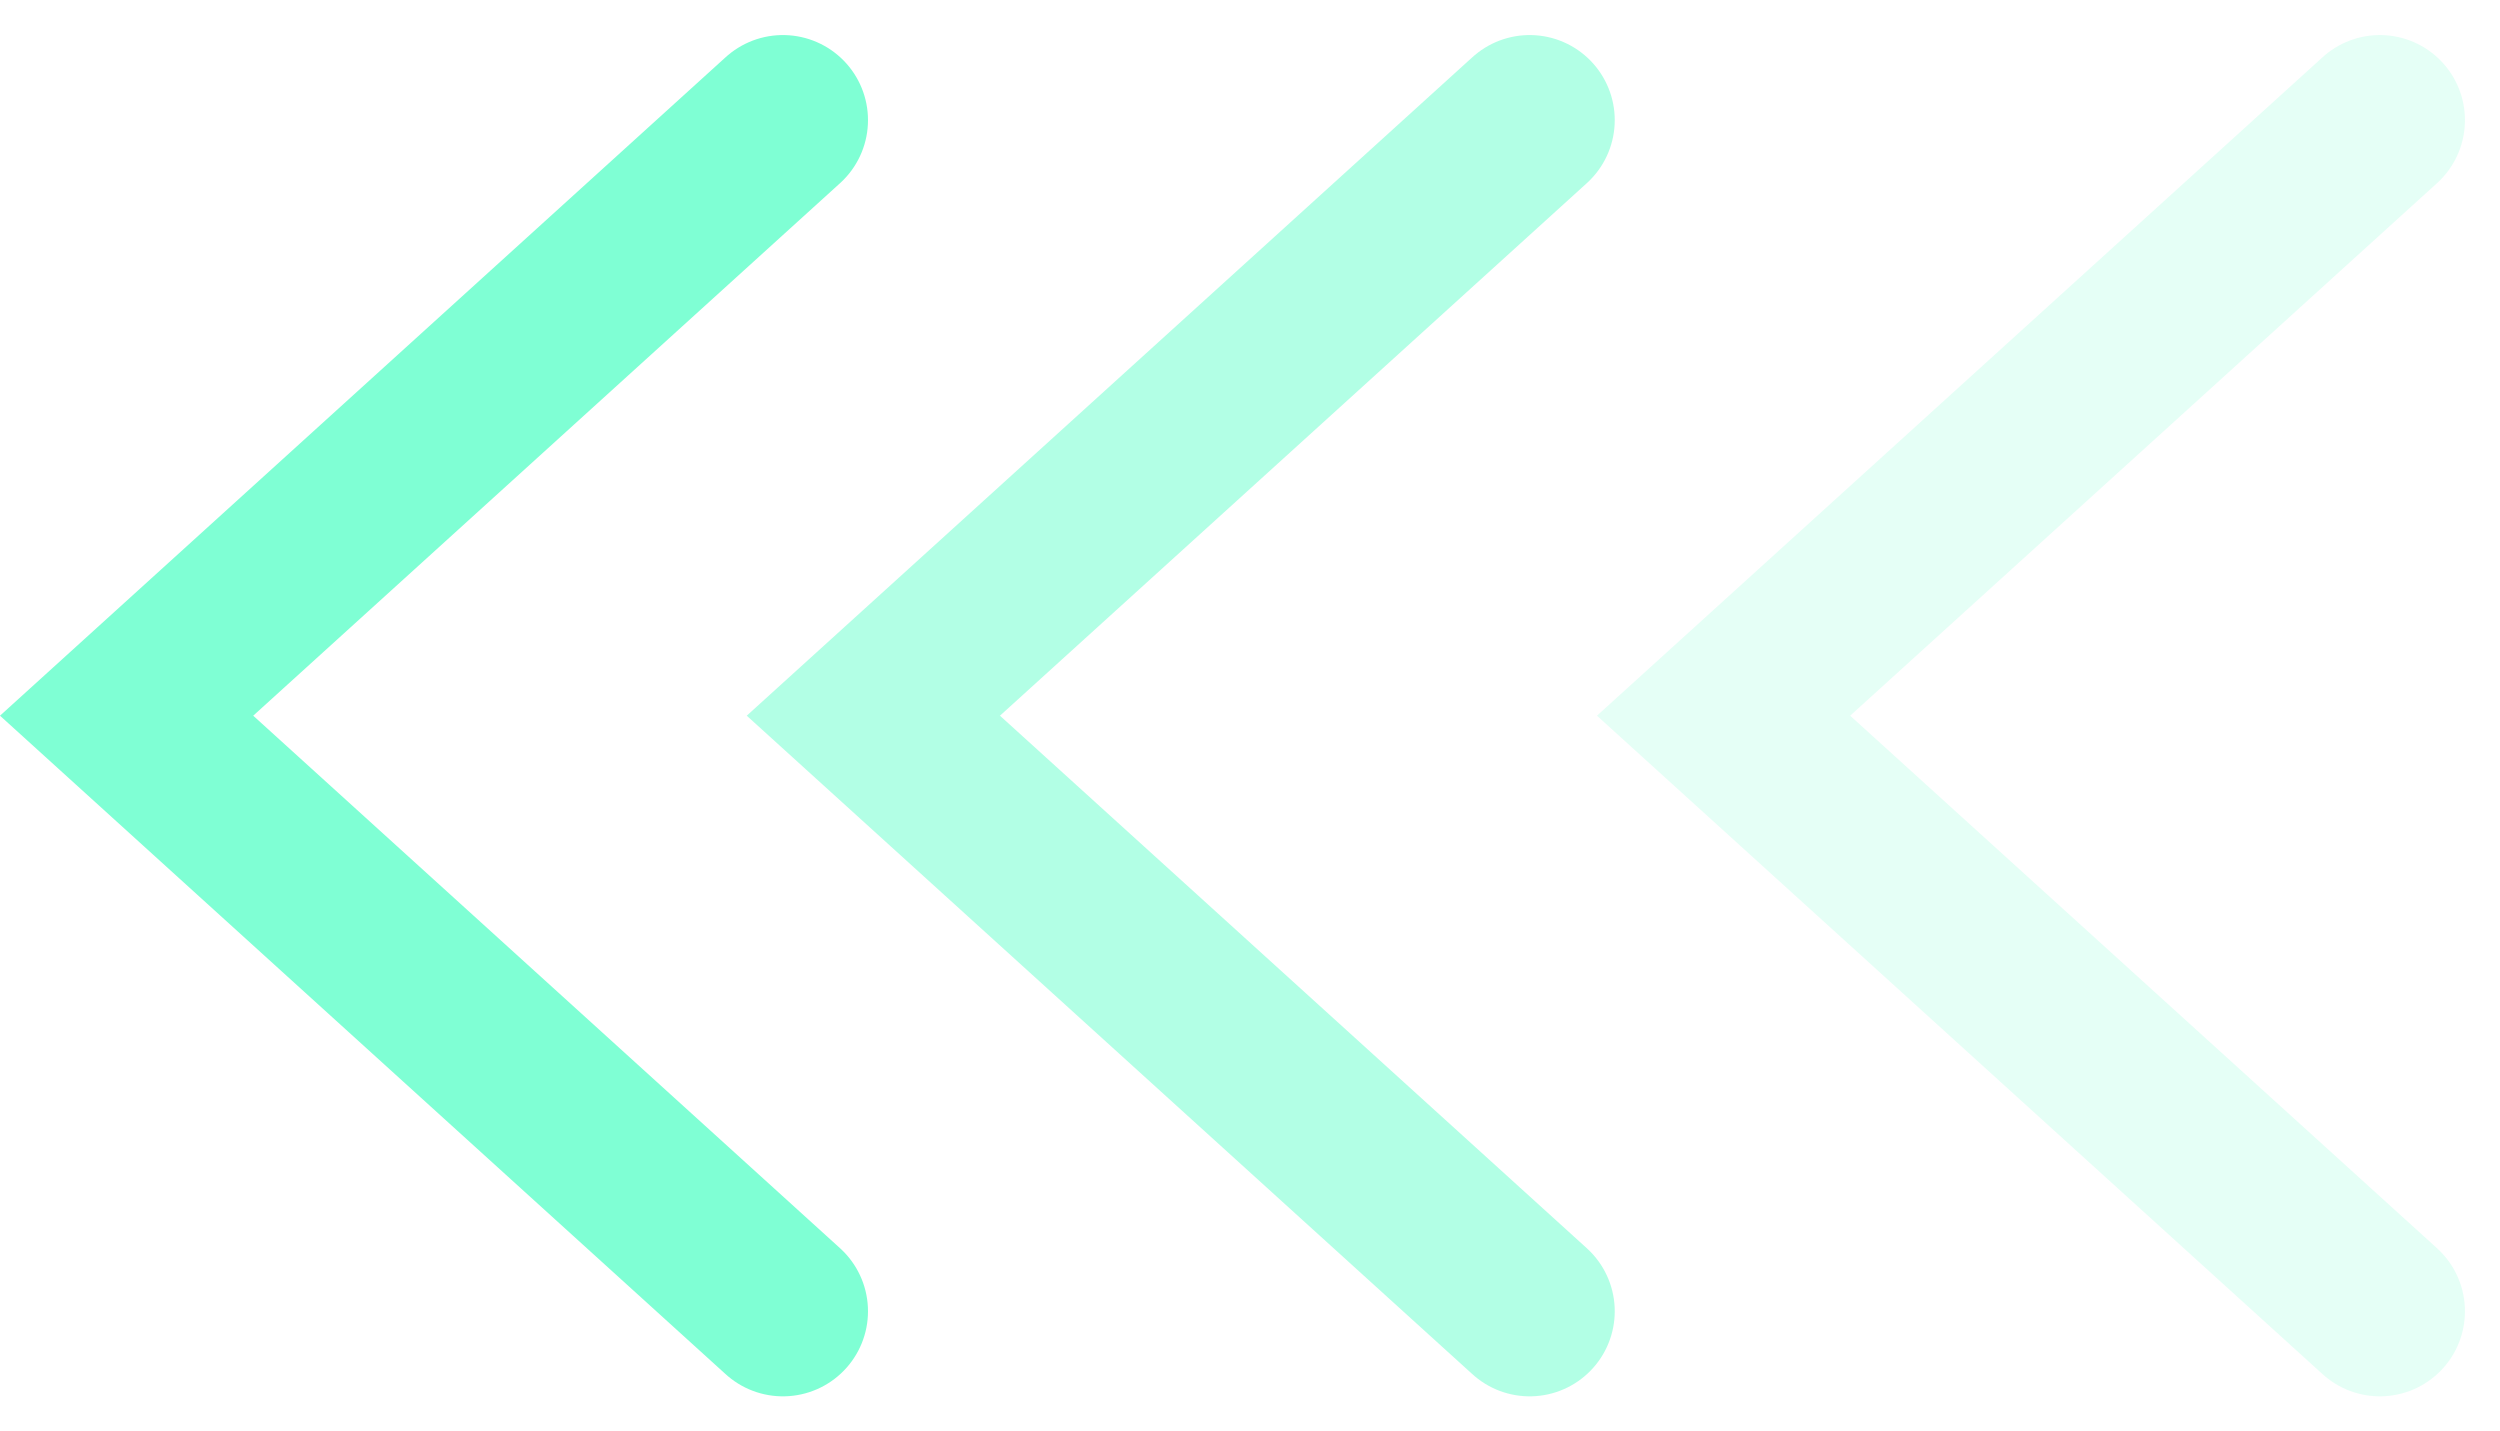 <svg xmlns="http://www.w3.org/2000/svg" width="29.384" height="16.824" viewBox="0 0 29.384 16.824">
  <g id="Group_11885" data-name="Group 11885" transform="translate(1.488 1.412)">
    <path id="Path_16509" data-name="Path 16509" d="M994.934-16711.537l-7.714,7,7.714,7" transform="translate(-987.22 16711.537)" fill="none" stroke="#7fffd4" stroke-linecap="round" stroke-width="2"/>
    <path id="Path_16510" data-name="Path 16510" d="M994.934-16711.537l-7.714,7,7.714,7" transform="translate(-978.443 16711.537)" fill="none" stroke="#7fffd4" stroke-linecap="round" stroke-width="2" opacity="0.6"/>
    <path id="Path_16511" data-name="Path 16511" d="M994.934-16711.537l-7.714,7,7.714,7" transform="translate(-968.45 16711.537)" fill="none" stroke="#7fffd4" stroke-linecap="round" stroke-width="2" opacity="0.2"/>
  </g>
</svg>
